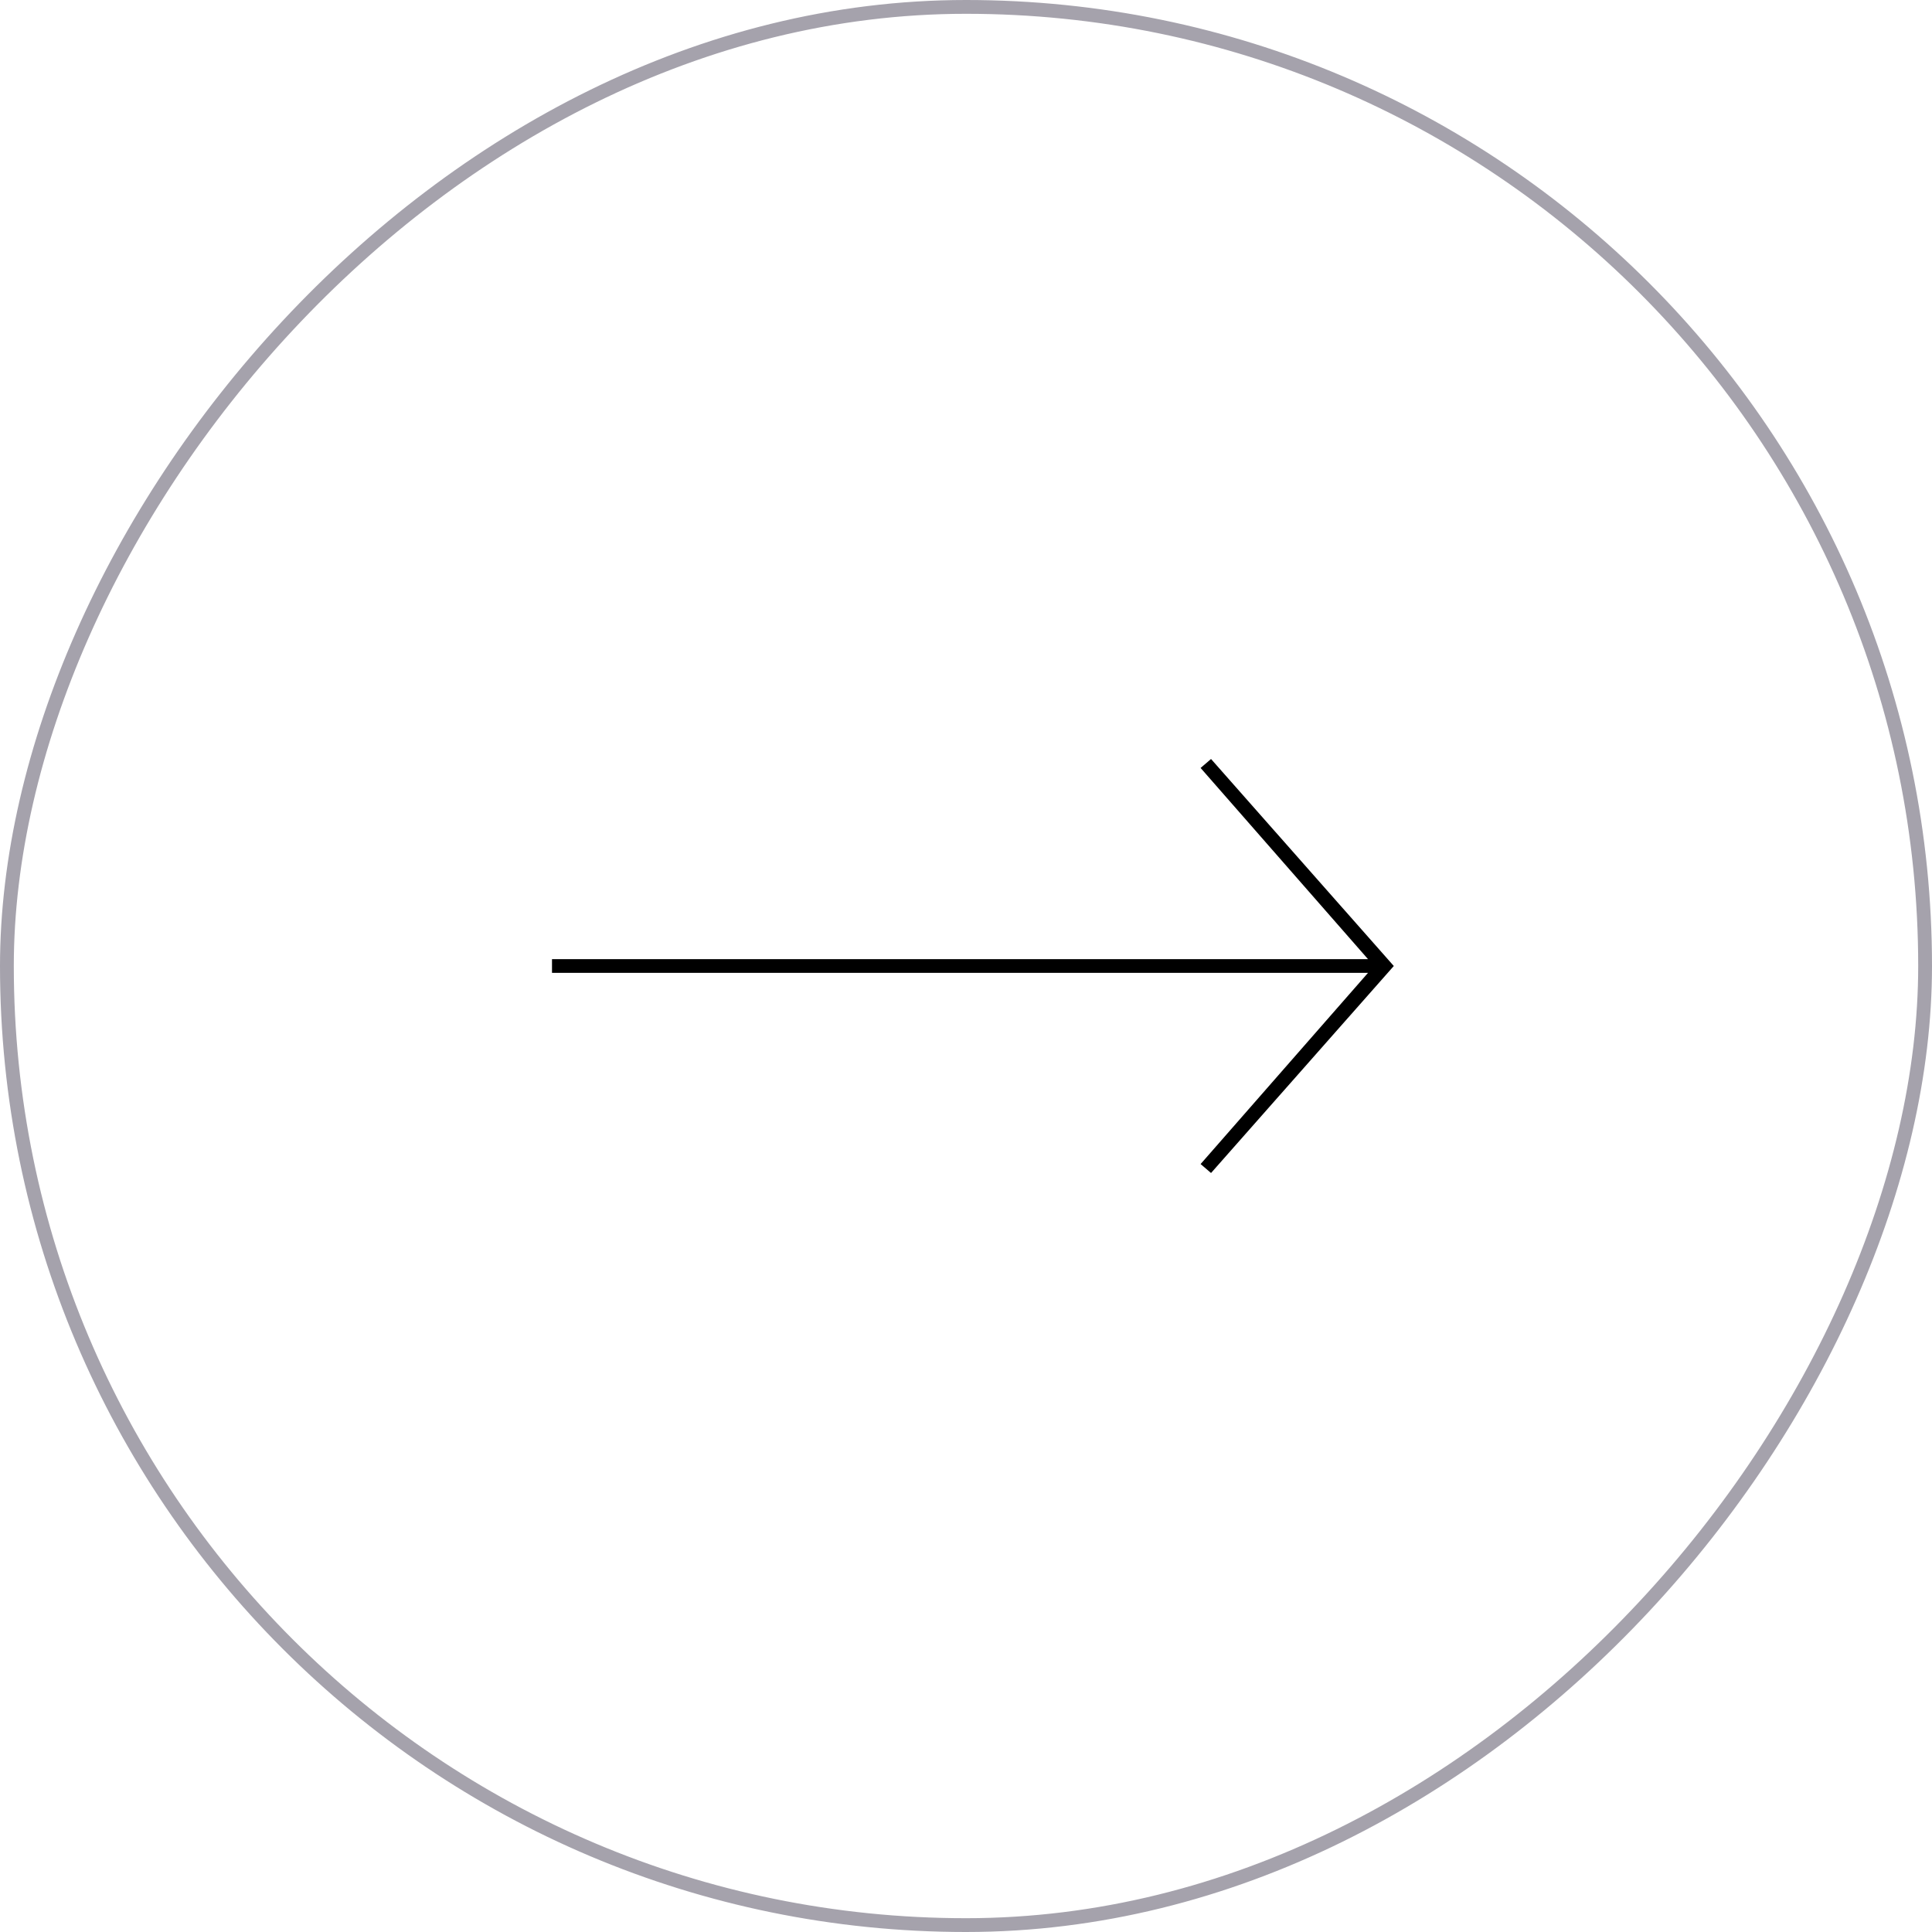 <svg width="140" height="140" viewBox="0 0 140 140" fill="none" xmlns="http://www.w3.org/2000/svg">
<rect x="-0.5" y="0.5" width="139" height="139" rx="69.5" transform="matrix(-1 0 0 1 139 0)" stroke="#A5A2AC"/>
<path d="M87 55.648L99.133 69.505H40V70.495H99.133L87 84.352L87.756 85L101 70L87.756 55L87 55.648Z" fill="black"/>
</svg>
